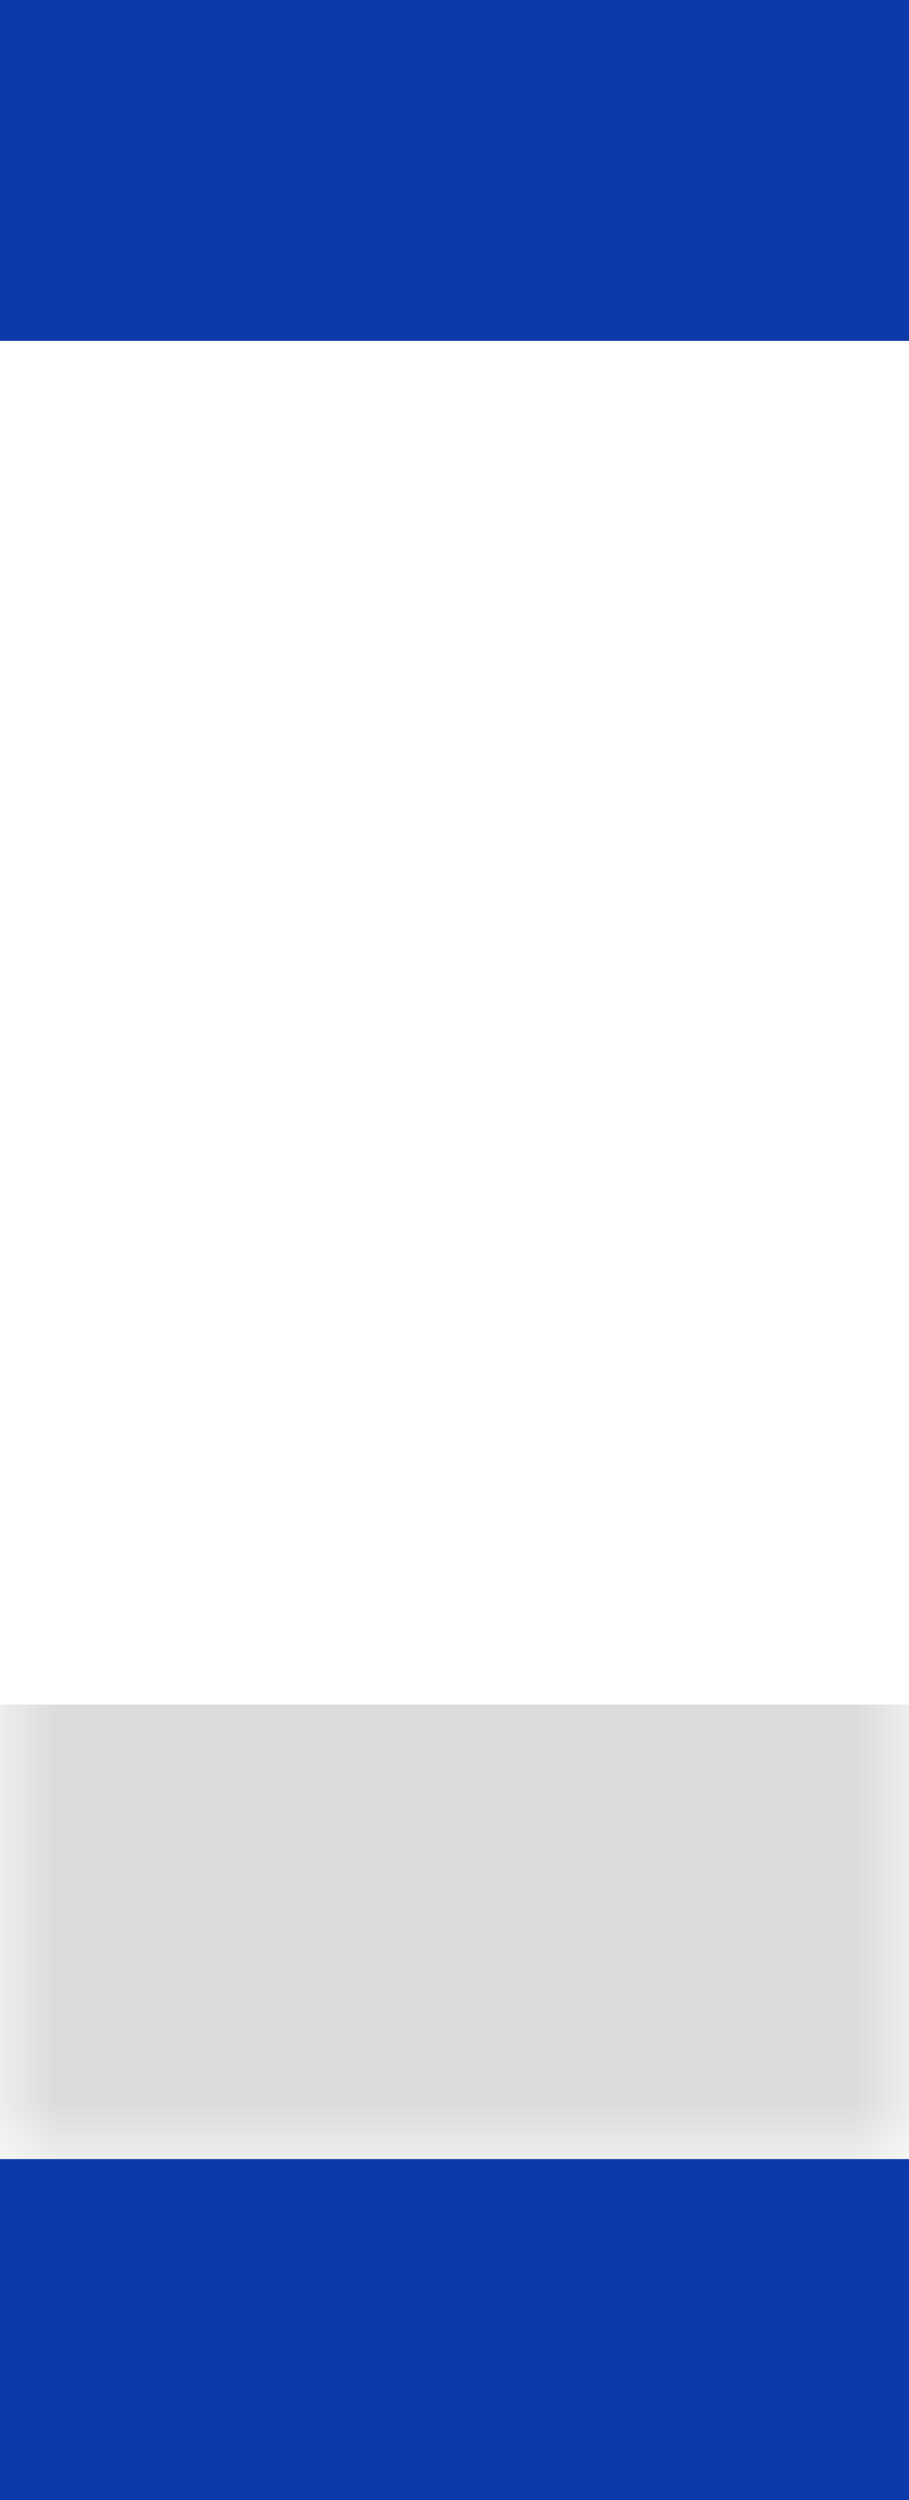 <svg width="8" height="22" viewBox="0 0 8 22" fill="none" xmlns="http://www.w3.org/2000/svg">
<rect x="0" y="0" width="8" height="22" fill="#808080" stroke="none"/>
<g clip-path="url(#clip0_494_2625)">
<rect width="8" height="22" fill="white"/>
<g clip-path="url(#clip1_494_2625)">
<mask id="path-3-inside-1_494_2625" fill="white">
<path d="M0 3H8V19H0V3Z"/>
</mask>
<path d="M0 3H8V19H0V3Z" fill="white"/>
<path d="M8 15H0V23H8V15Z" fill="#DBDBDB" mask="url(#path-3-inside-1_494_2625)"/>
</g>
<rect x="-1.5" y="1.5" width="11" height="19" stroke="#0D3AA9" stroke-width="3"/>
</g>
<defs>
<clipPath id="clip0_494_2625">
<rect width="8" height="22" fill="white"/>
</clipPath>
<clipPath id="clip1_494_2625">
<rect y="3" width="8" height="16" fill="white"/>
</clipPath>
</defs>
</svg>
